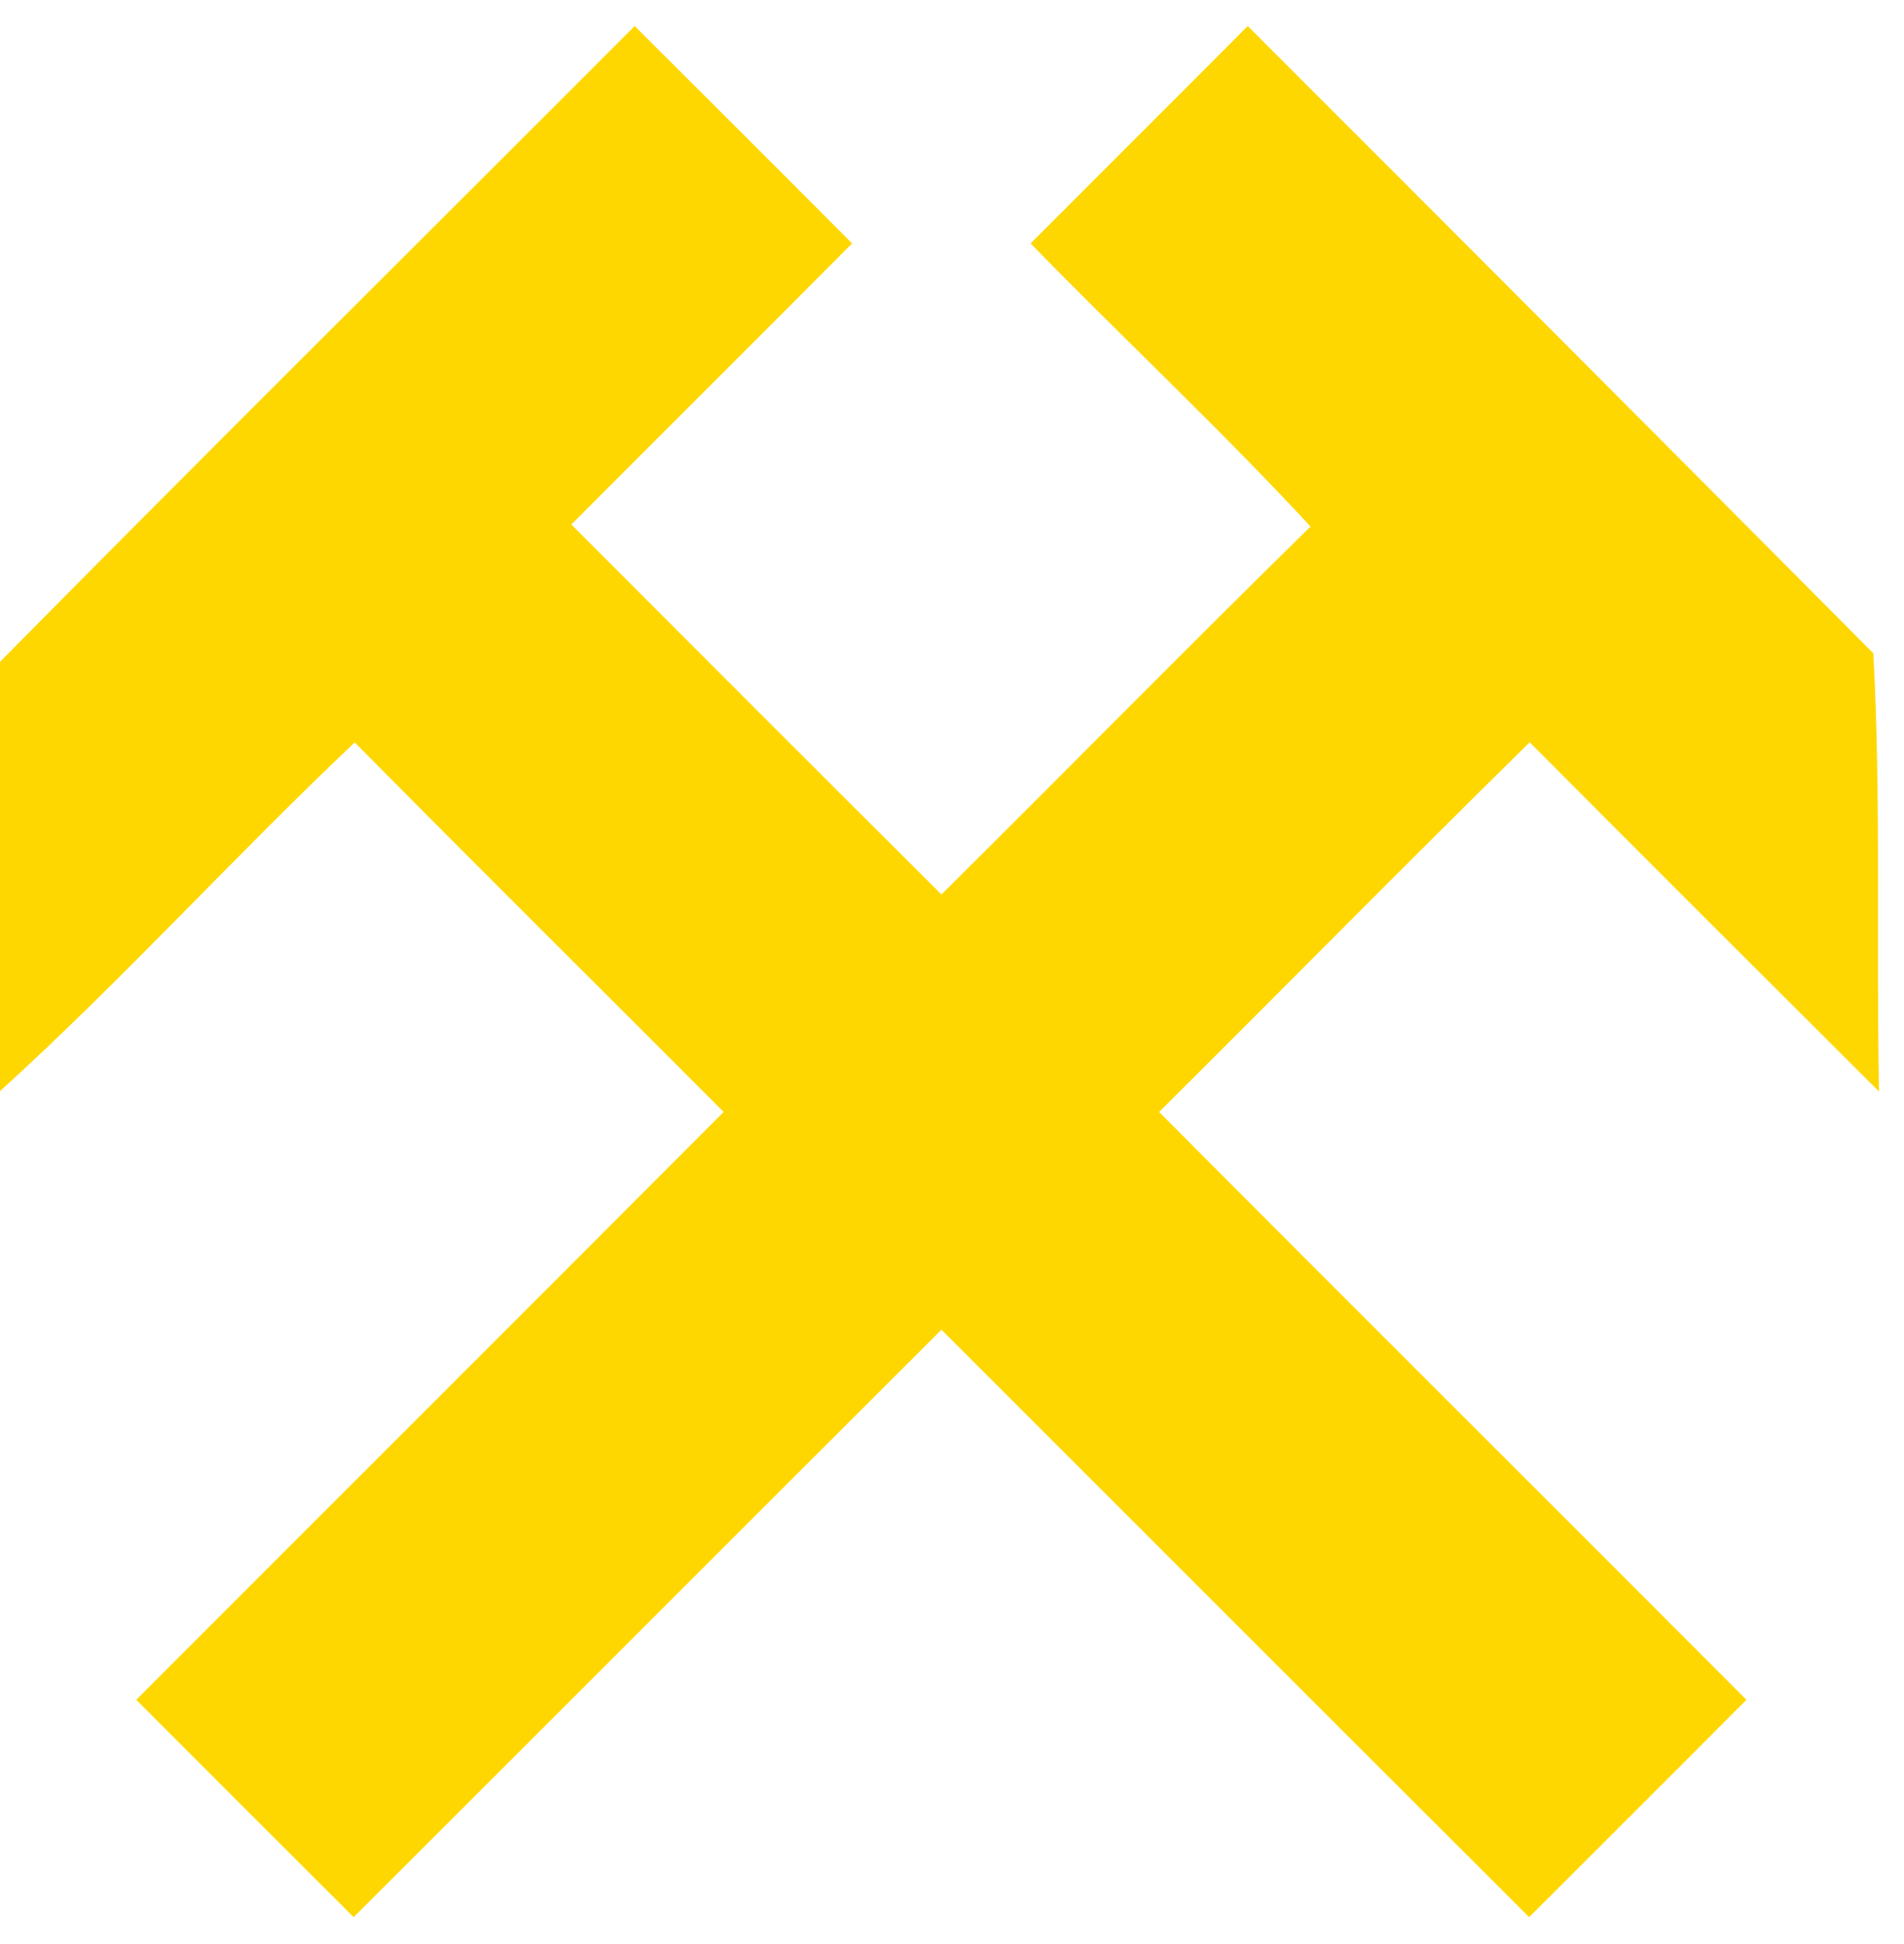 <?xml version="1.0" encoding="UTF-8" ?>
<!DOCTYPE svg PUBLIC "-//W3C//DTD SVG 1.1//EN" "http://www.w3.org/Graphics/SVG/1.1/DTD/svg11.dtd">
<svg width="141pt" height="144pt" viewBox="0 0 141 144" version="1.1" xmlns="http://www.w3.org/2000/svg">
<g id="#ffffffff">
</g>
<g id="#101430ff">
<path fill="gold" opacity="1.00" d=" M 0.00 49.02 C 15.58 33.24 31.34 17.63 47.00 1.93 C 52.38 7.29 57.75 12.65 63.10 18.03 C 56.19 24.99 49.23 31.90 42.31 38.85 C 51.44 47.99 60.56 57.14 69.72 66.25 C 78.85 57.19 87.87 48.01 97.05 39.00 C 90.38 31.79 83.18 25.07 76.32 18.03 C 81.67 12.66 87.05 7.31 92.40 1.93 C 107.87 17.39 123.31 32.88 138.73 48.39 C 139.31 59.15 138.94 70.04 139.15 80.85 C 130.51 72.24 121.88 63.62 113.28 54.98 C 104.07 64.04 95.00 73.25 85.84 82.36 C 100.30 96.91 114.85 111.37 129.33 125.90 C 123.98 131.28 118.61 136.63 113.24 142.00 C 98.72 127.51 84.23 112.99 69.72 98.49 C 55.20 112.98 40.71 127.51 26.19 142.00 C 20.82 136.64 15.45 131.27 10.09 125.90 C 24.58 111.38 39.11 96.89 53.59 82.36 C 44.49 73.23 35.33 64.16 26.27 54.99 C 17.35 63.43 9.09 72.56 0.00 80.82 L 0.00 49.02 Z" />
</g>
</svg>
